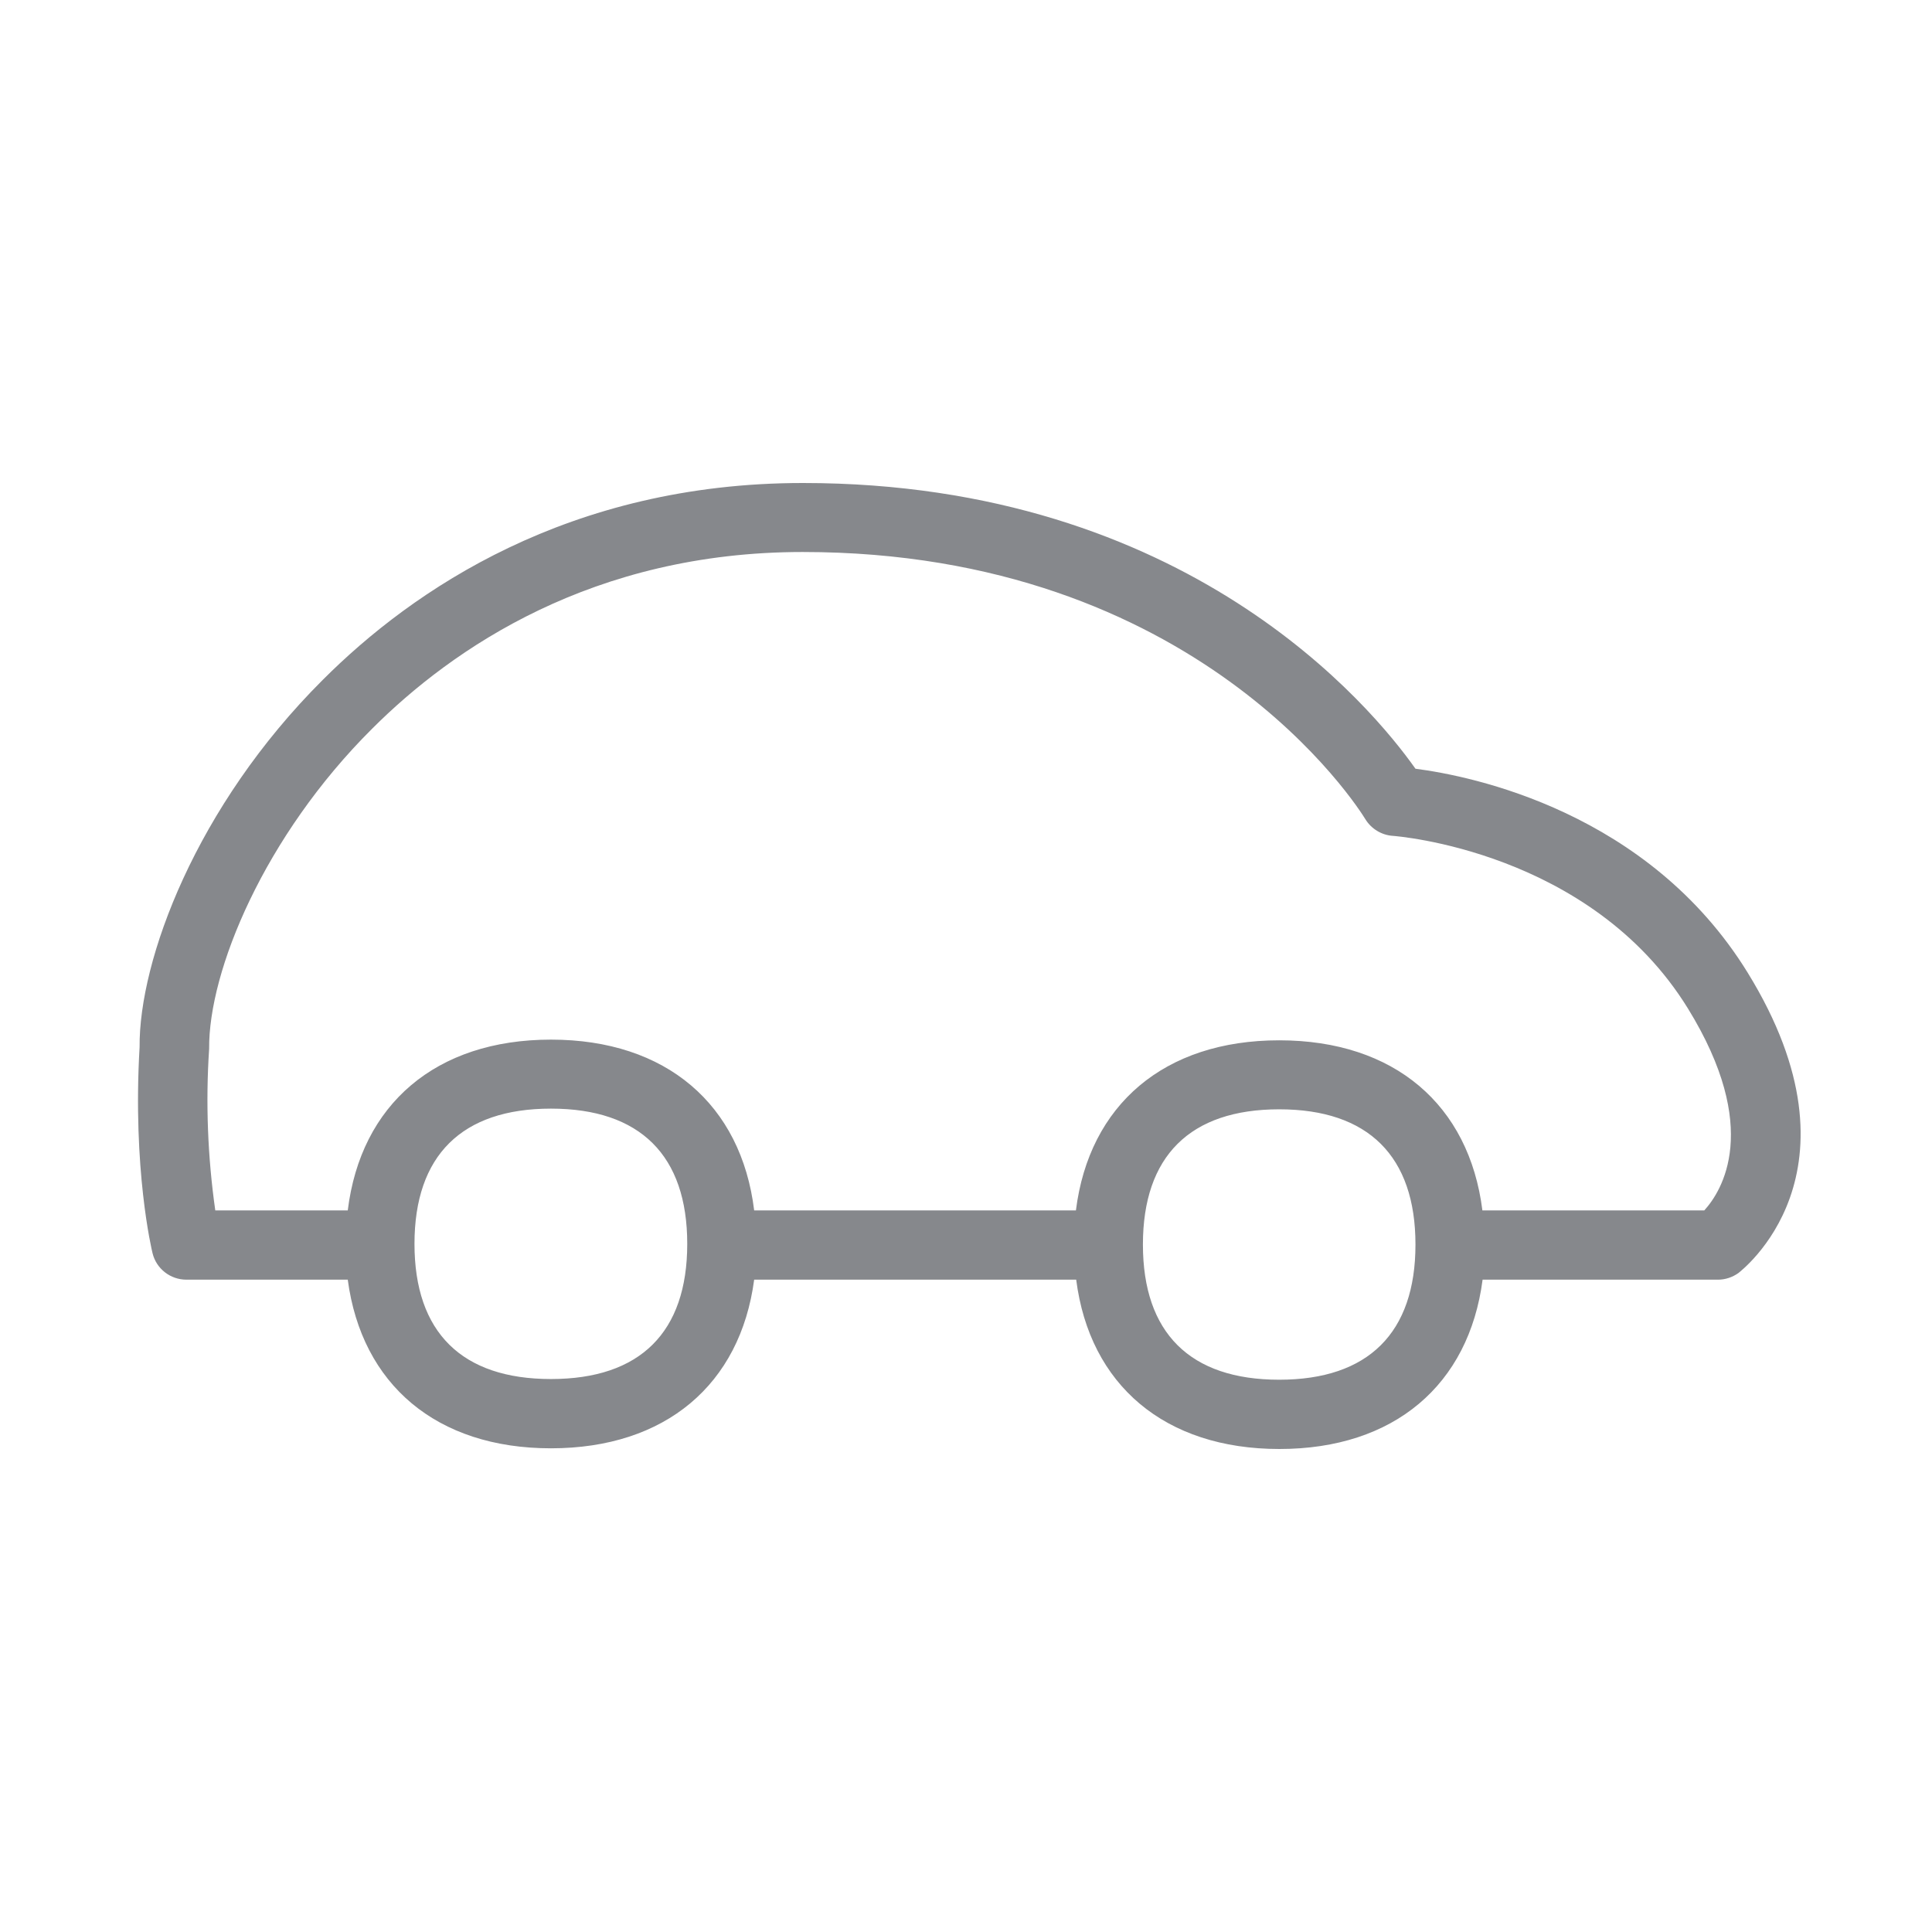 <svg width="28" height="28" viewBox="0 0 28 28" fill="none" xmlns="http://www.w3.org/2000/svg">
<path fill-rule="evenodd" clip-rule="evenodd" d="M24.7 17.542H21.484C21.292 16.012 20.208 15.077 18.539 15.077C16.872 15.077 15.785 16.012 15.593 17.542H10.93C10.742 16.006 9.655 15.067 7.985 15.067C6.315 15.067 5.229 16.006 5.04 17.542H3.12C3.01 16.767 2.979 15.982 3.031 15.2C3.021 14.073 3.83 12.117 5.393 10.561C6.562 9.393 8.592 8 11.633 8C17.359 8 19.691 11.714 19.787 11.871C19.872 12.011 20.023 12.104 20.188 12.114C20.219 12.117 23.051 12.325 24.463 14.616C25.533 16.354 24.954 17.262 24.7 17.542ZM18.539 19.996C17.246 19.996 16.564 19.317 16.564 18.037C16.564 16.757 17.246 16.077 18.539 16.077C19.831 16.077 20.514 16.757 20.514 18.037C20.514 19.317 19.831 19.996 18.539 19.996ZM7.985 19.986C6.693 19.986 6.007 19.31 6.007 18.027C6.007 16.746 6.693 16.067 7.985 16.067C9.278 16.067 9.96 16.746 9.96 18.027C9.96 19.31 9.278 19.986 7.985 19.986ZM25.327 14.094C23.891 11.766 21.336 11.247 20.514 11.141C19.886 10.253 17.212 7 11.637 7C8.246 7 5.979 8.55 4.677 9.854C2.839 11.687 2.013 13.916 2.023 15.176C1.92 16.944 2.198 18.112 2.211 18.163C2.266 18.388 2.469 18.546 2.702 18.546H5.04C5.242 20.065 6.326 20.99 7.985 20.99C9.645 20.99 10.728 20.065 10.93 18.546H15.597C15.792 20.071 16.879 21 18.542 21C20.205 21 21.288 20.071 21.487 18.546H24.899C25.005 18.546 25.108 18.511 25.194 18.45C25.211 18.433 27.124 17.009 25.327 14.094Z" fill="#86888C"/>
</svg>
